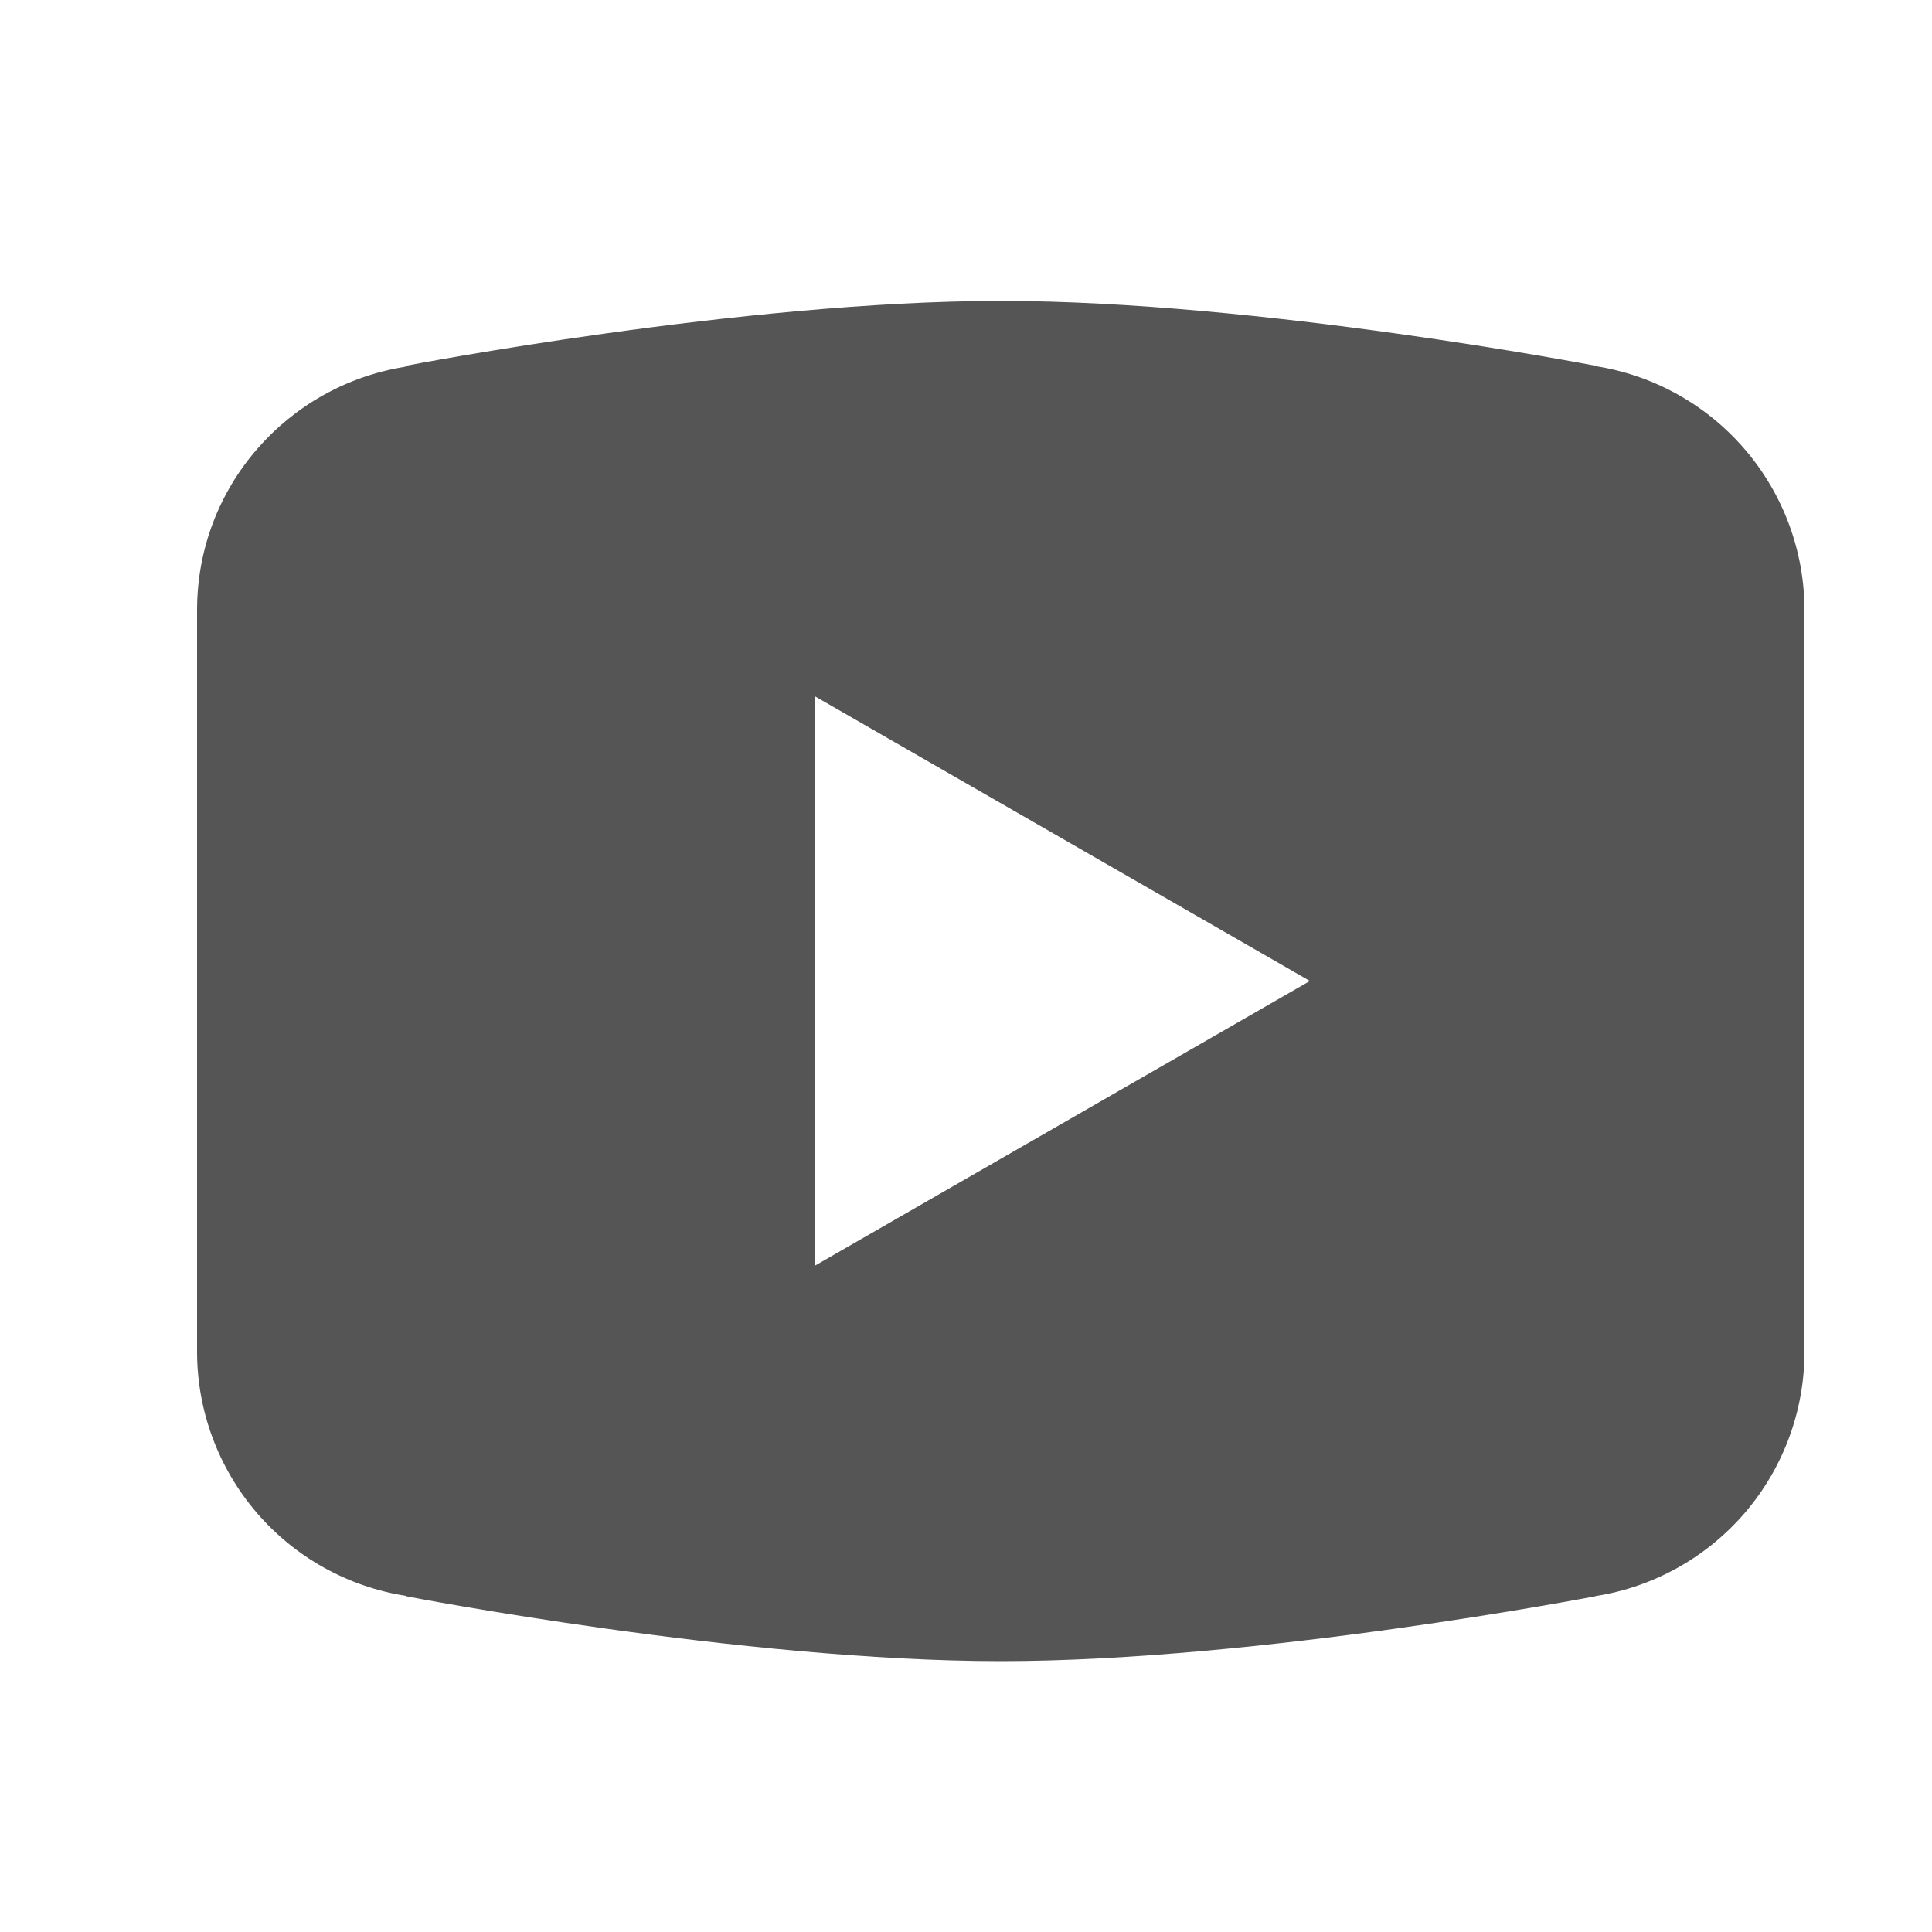 <svg width="25" height="25" viewBox="0 0 25 25" fill="none" xmlns="http://www.w3.org/2000/svg">
<path d="M12.95 3.894C9.601 3.894 5.254 4.733 5.254 4.733L5.243 4.746C3.718 4.989 2.55 6.3 2.55 7.894V12.694V12.695V17.494V17.495C2.551 18.257 2.824 18.992 3.319 19.571C3.814 20.149 4.499 20.532 5.251 20.65L5.254 20.655C5.254 20.655 9.601 21.495 12.95 21.495C16.299 21.495 20.645 20.655 20.645 20.655L20.647 20.653C21.399 20.535 22.085 20.152 22.581 19.573C23.076 18.994 23.349 18.258 23.35 17.495V17.494V12.695V12.694V7.894C23.349 7.132 23.076 6.396 22.581 5.818C22.086 5.239 21.4 4.856 20.648 4.738L20.645 4.733C20.645 4.733 16.299 3.894 12.95 3.894ZM10.55 9.013L16.95 12.694L10.55 16.375V9.013Z" fill="#555555"/>
</svg>
